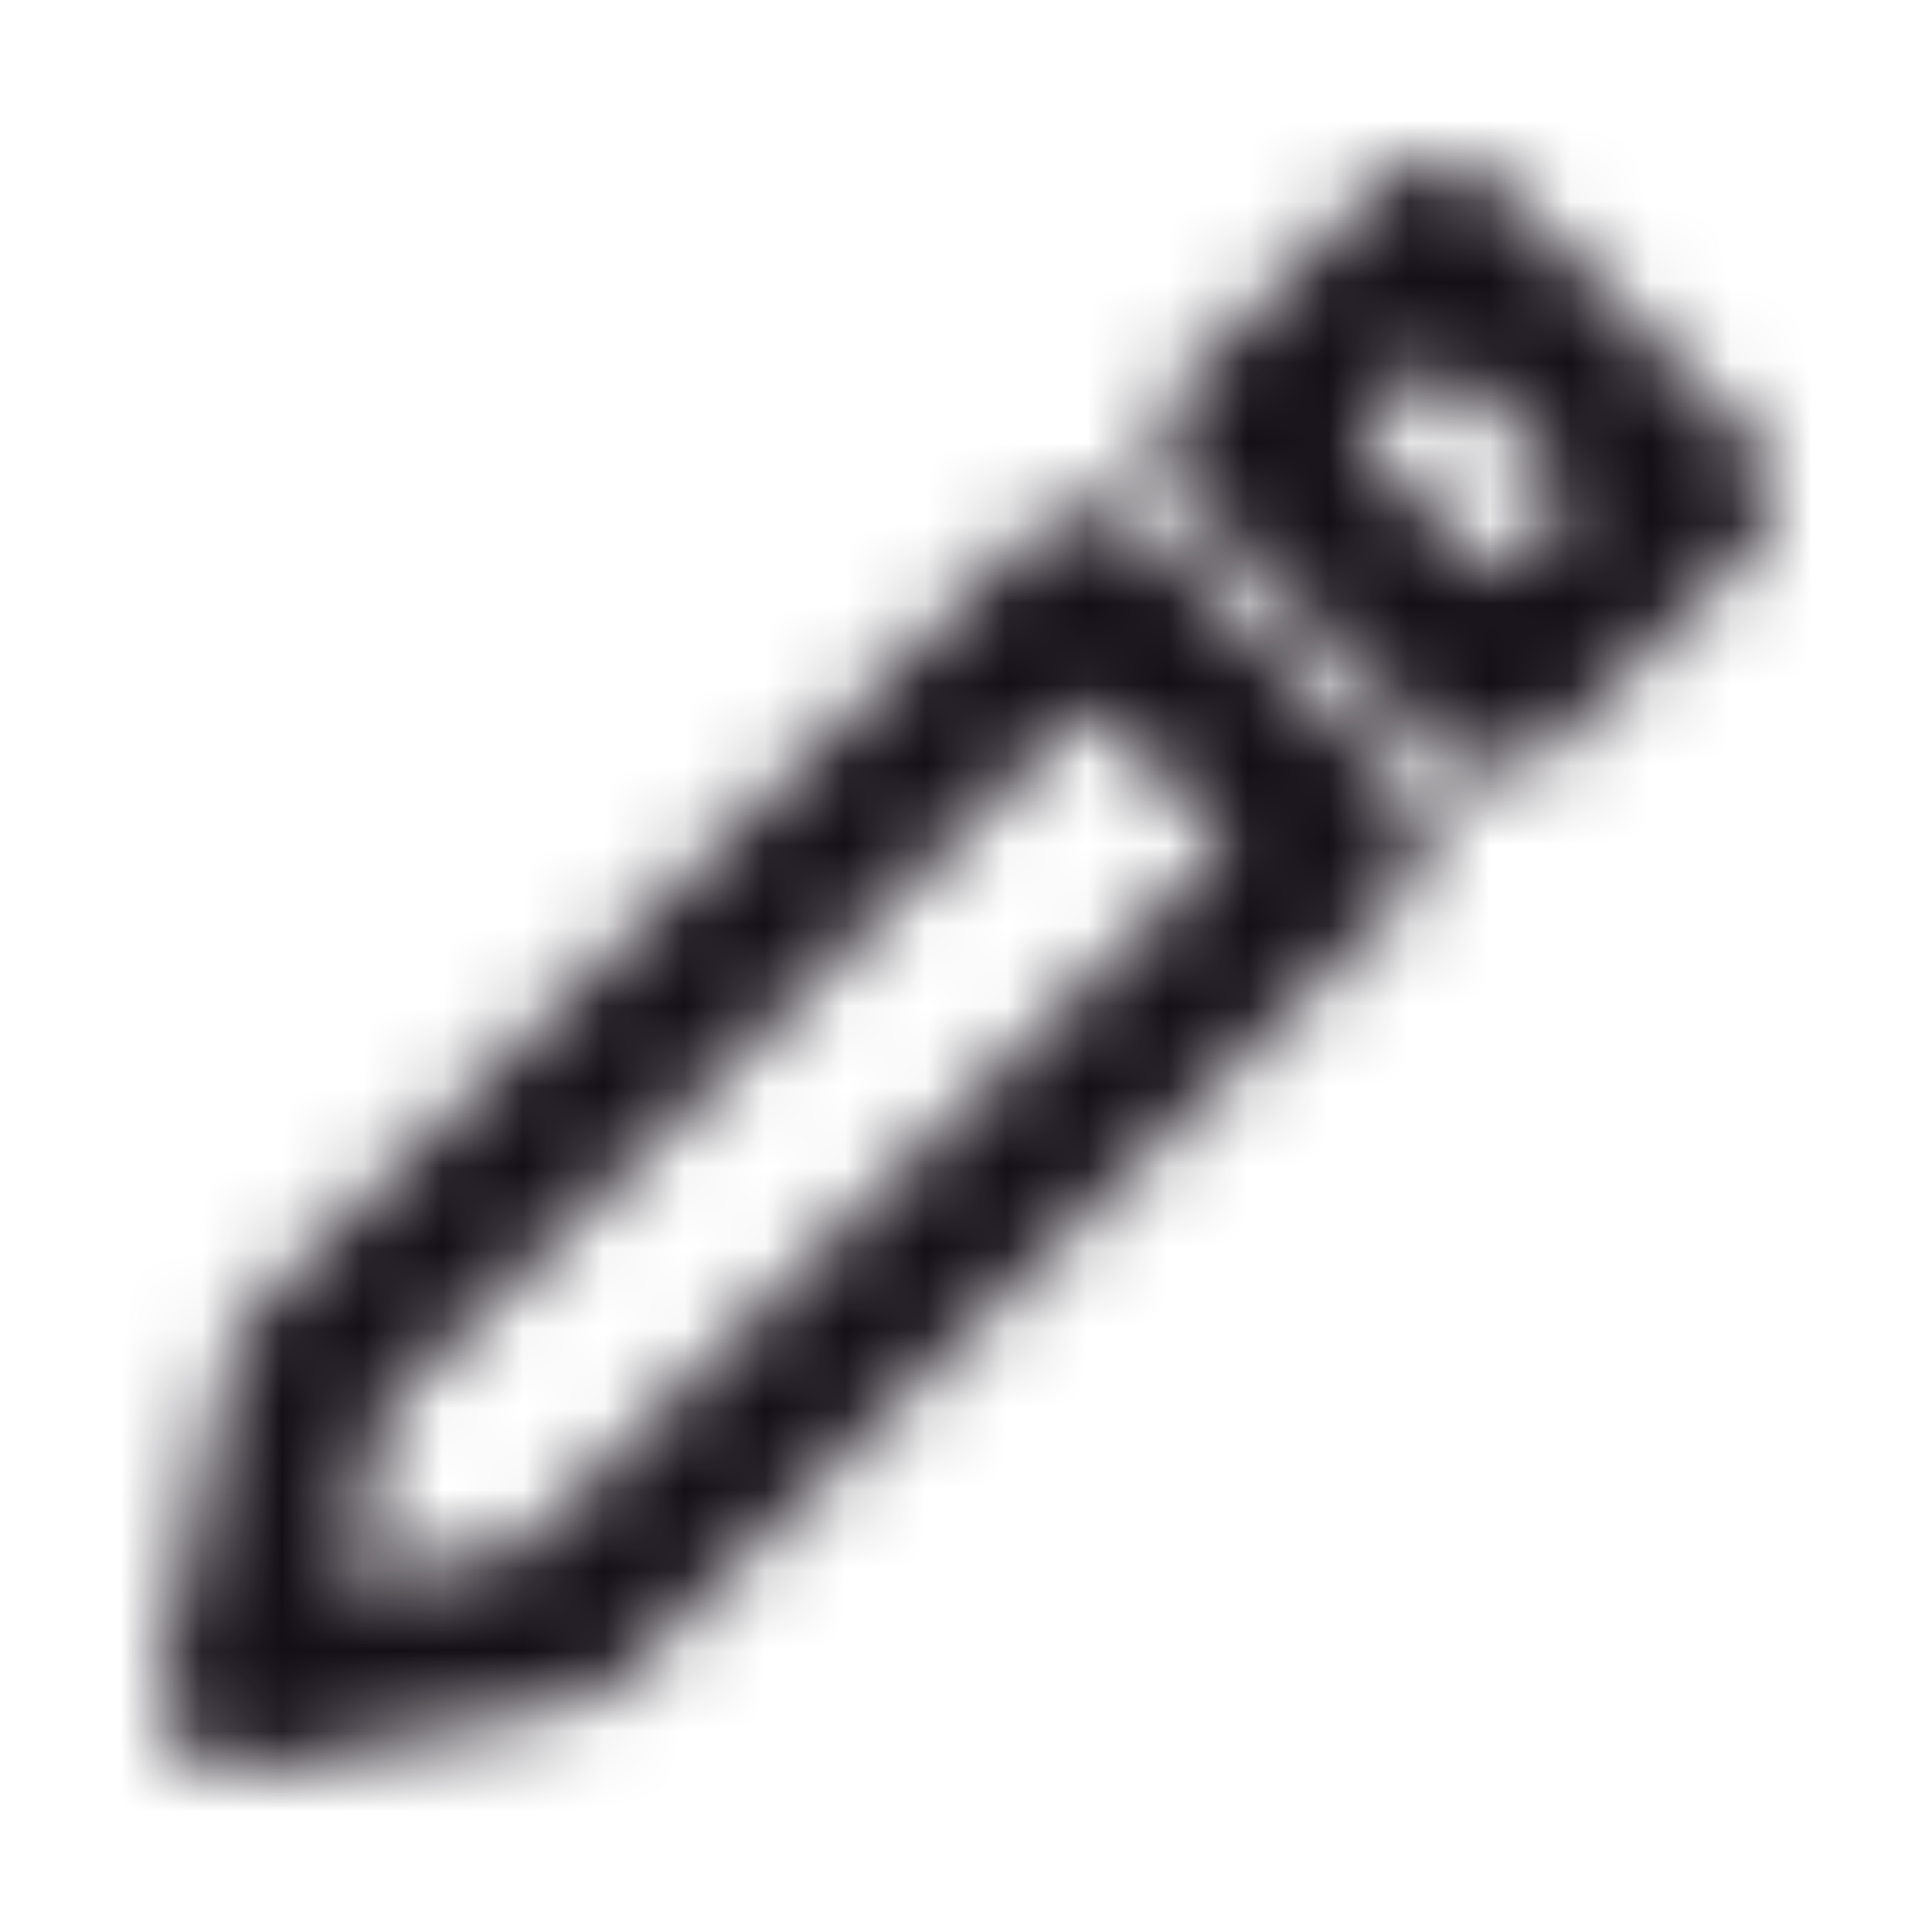 <svg width="24" height="24" viewBox="0 0 24 24" fill="none" xmlns="http://www.w3.org/2000/svg">
<mask id="mask0_7_976" style="mask-type:alpha" maskUnits="userSpaceOnUse" x="2" y="2" width="21" height="21">
<path fill-rule="evenodd" clip-rule="evenodd" d="M18.569 2.293C18.178 1.902 17.545 1.902 17.154 2.293L14.713 4.735C14.322 5.125 14.322 5.758 14.713 6.149L17.855 9.291C18.245 9.681 18.878 9.681 19.269 9.291L21.711 6.849C22.101 6.459 22.101 5.826 21.711 5.435L18.569 2.293ZM16.834 5.442L17.861 4.414L19.589 6.142L18.562 7.17L16.834 5.442ZM14.256 6.606C13.865 6.216 13.232 6.216 12.841 6.606L3.143 16.304C3.007 16.441 2.913 16.614 2.872 16.803L2.022 20.796C1.951 21.127 2.053 21.472 2.293 21.711C2.533 21.951 2.877 22.053 3.209 21.982L7.203 21.129C7.392 21.089 7.565 20.995 7.702 20.858L17.398 11.162C17.585 10.975 17.691 10.72 17.691 10.455C17.691 10.19 17.585 9.936 17.398 9.748L14.256 6.606ZM4.767 17.509L13.549 8.727L15.277 10.455L6.497 19.235L4.299 19.704L4.767 17.509Z" fill="black"/>
</mask>
<g mask="url(#mask0_7_976)">
<rect width="24" height="24" fill="#140E17"/>
</g>
</svg>
